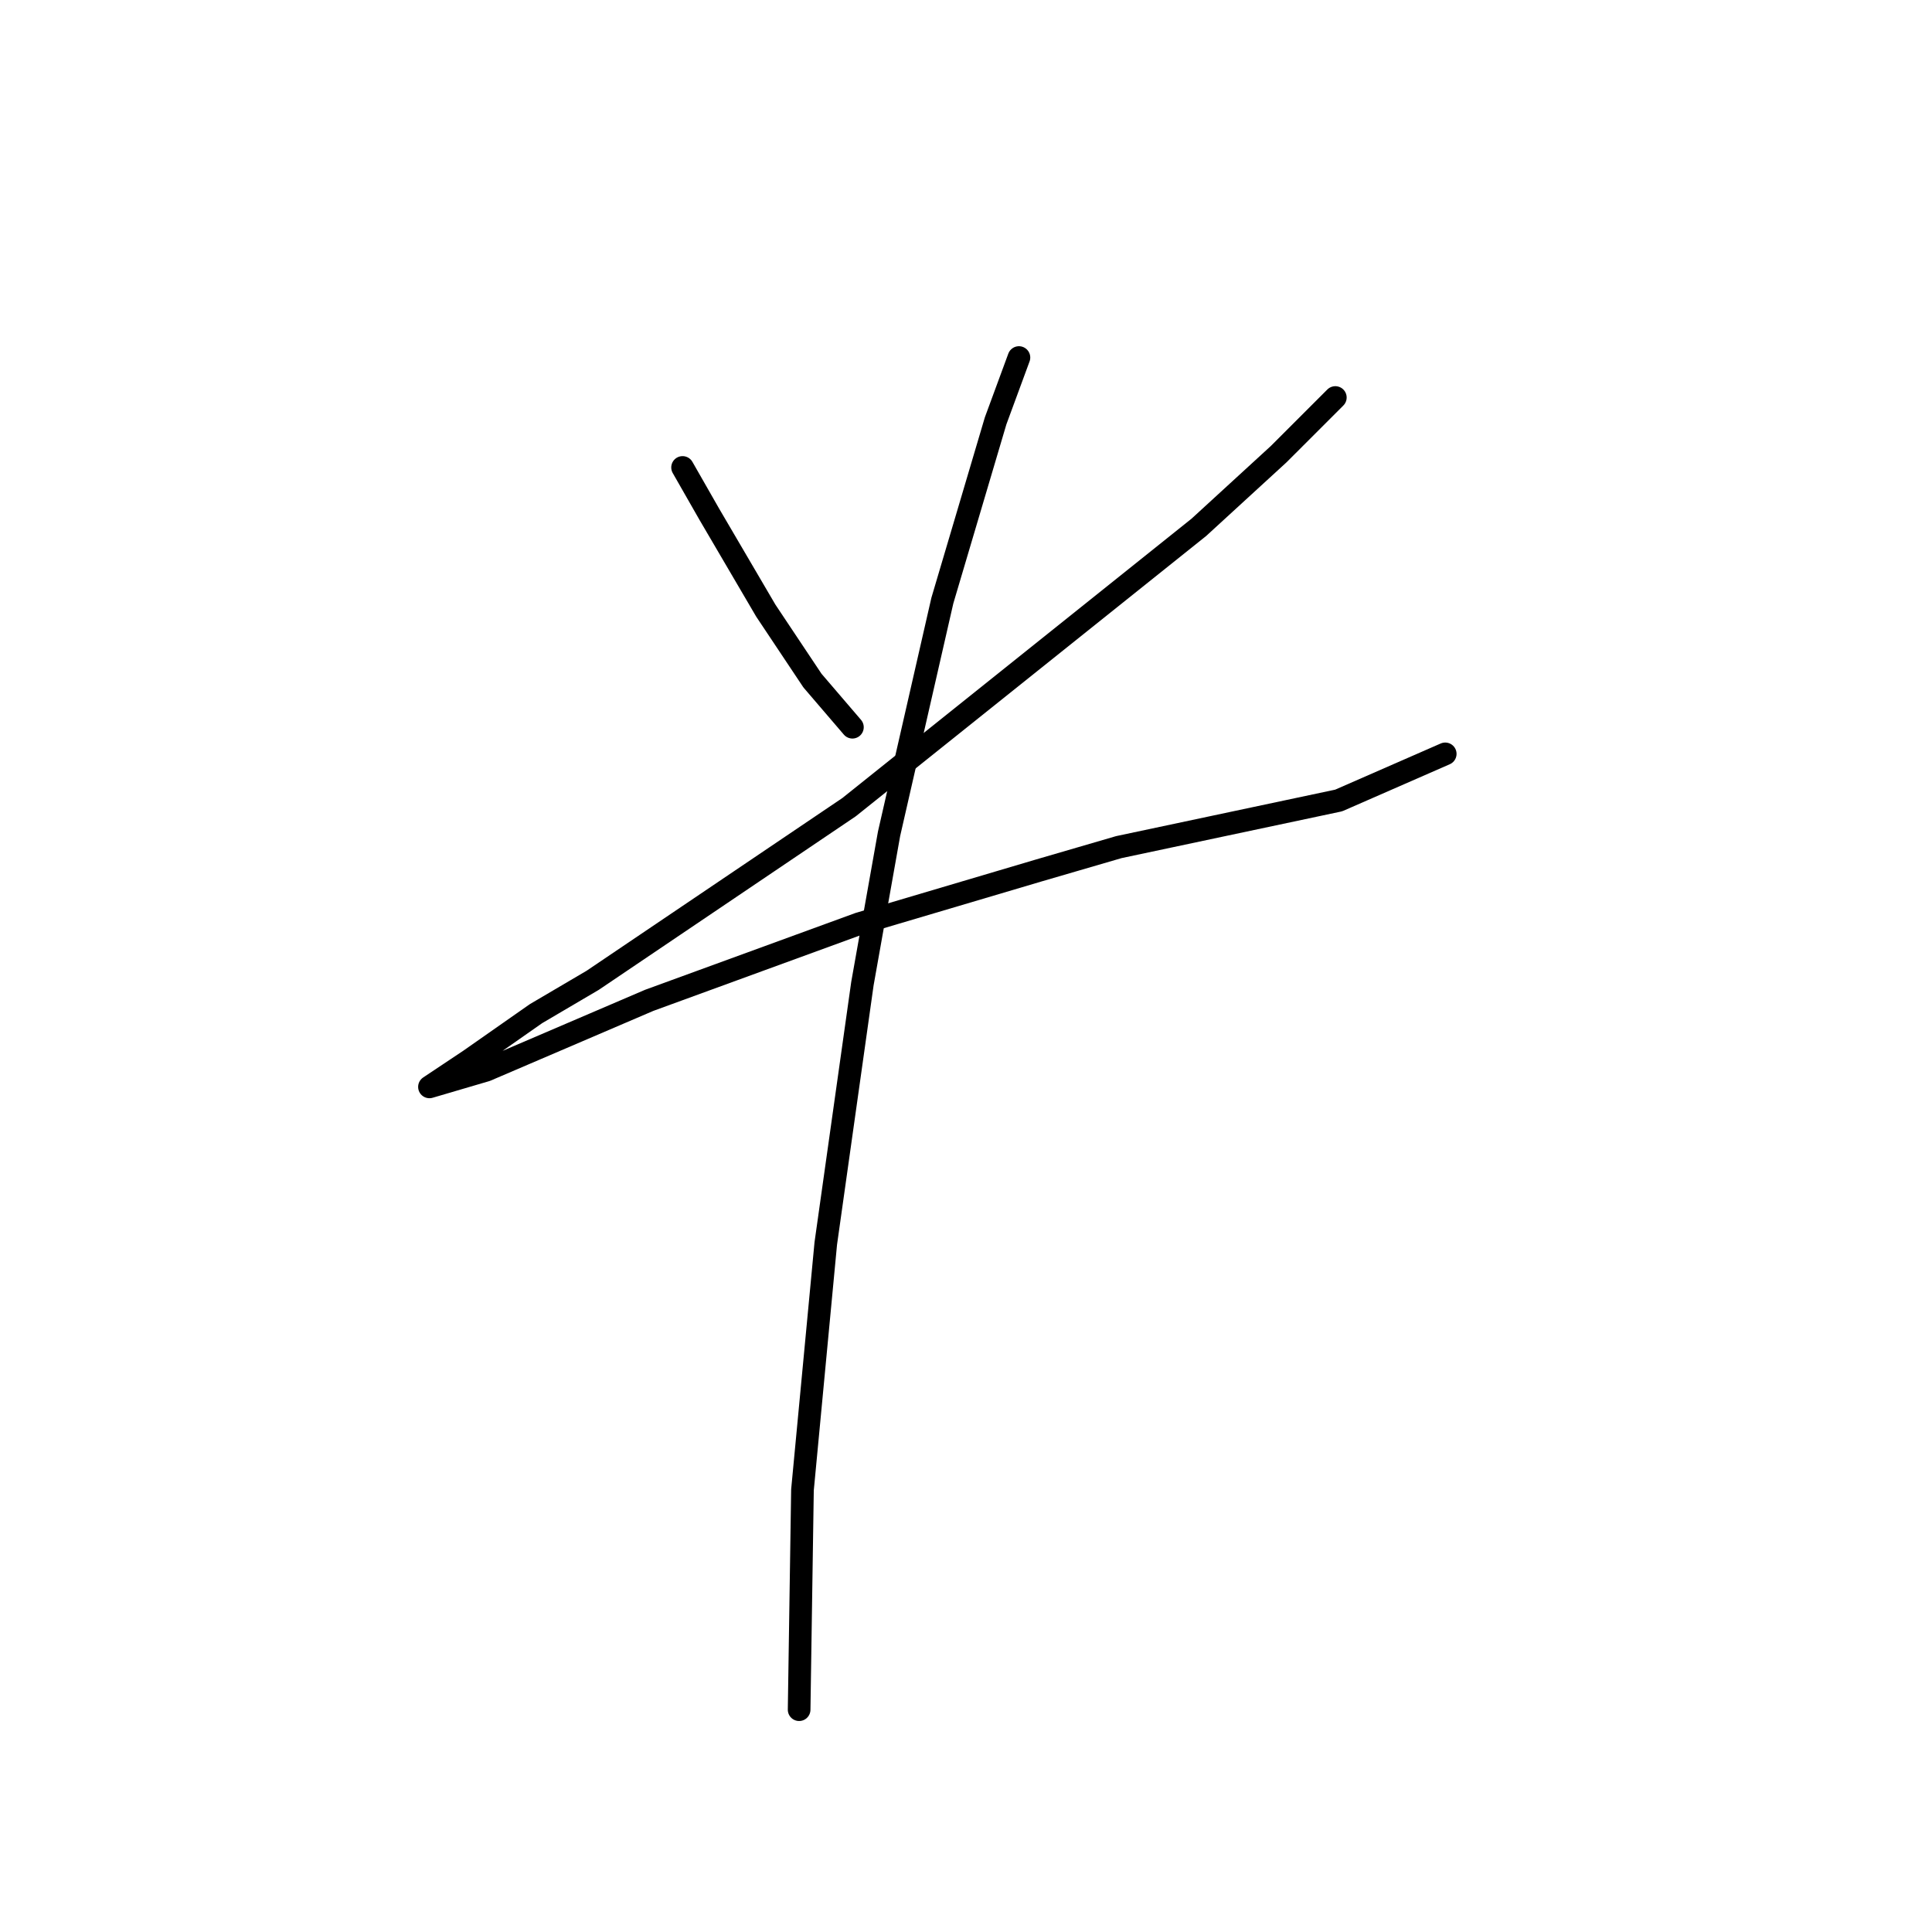 <?xml version="1.0" standalone="no"?>
    <svg width="256" height="256" xmlns="http://www.w3.org/2000/svg" version="1.1">
    <polyline stroke="black" stroke-width="3" stroke-linecap="round" fill="transparent" stroke-linejoin="round" points="90.444 61.939 93.974 68.117 101.476 80.915 107.655 90.182 112.95 96.36 112.95 96.36 " />
        <polyline stroke="black" stroke-width="3" stroke-linecap="round" fill="transparent" stroke-linejoin="round" points="176.939 52.672 169.436 60.174 158.845 69.882 112.509 106.951 78.529 129.899 71.027 134.312 62.201 140.49 56.905 144.02 56.905 144.02 64.407 141.814 86.031 132.547 113.833 122.397 137.663 115.336 148.254 112.247 177.38 106.069 191.501 99.891 191.501 99.891 " />
        <polyline stroke="black" stroke-width="3" stroke-linecap="round" fill="transparent" stroke-linejoin="round" points="135.015 47.376 131.926 55.761 128.396 67.676 124.865 79.591 117.805 110.482 114.274 130.34 109.42 164.761 106.331 197.418 105.889 226.543 105.889 226.543 " />
        </svg>